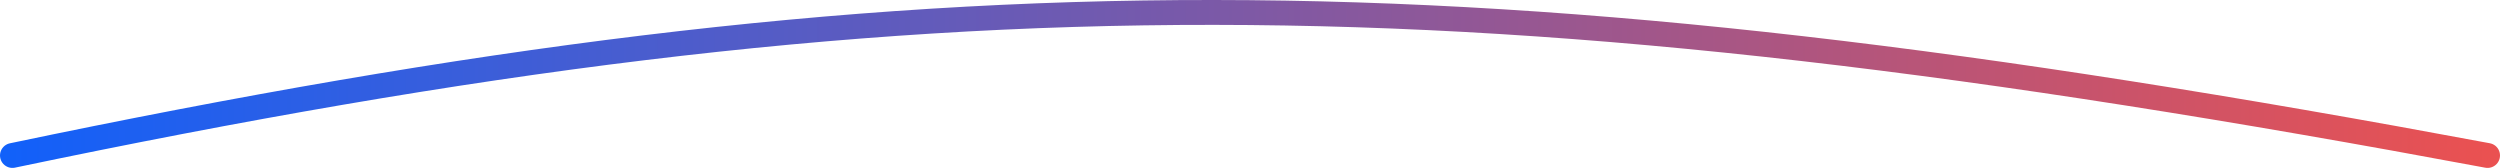 <svg width="402" height="27" viewBox="0 0 402 27" fill="none" xmlns="http://www.w3.org/2000/svg">
<path d="M2 25C149.61 -5.915 237.081 -5.417 400 25" stroke="url(#paint0_linear_553_615)" stroke-width="4" stroke-linecap="round"/>
<defs>
<linearGradient id="paint0_linear_553_615" x1="-9.458" y1="25.623" x2="400" y2="25.623" gradientUnits="userSpaceOnUse">
<stop stop-color="#0C61FE"/>
<stop offset="1" stop-color="#EA5151"/>
</linearGradient>
</defs>
</svg>
